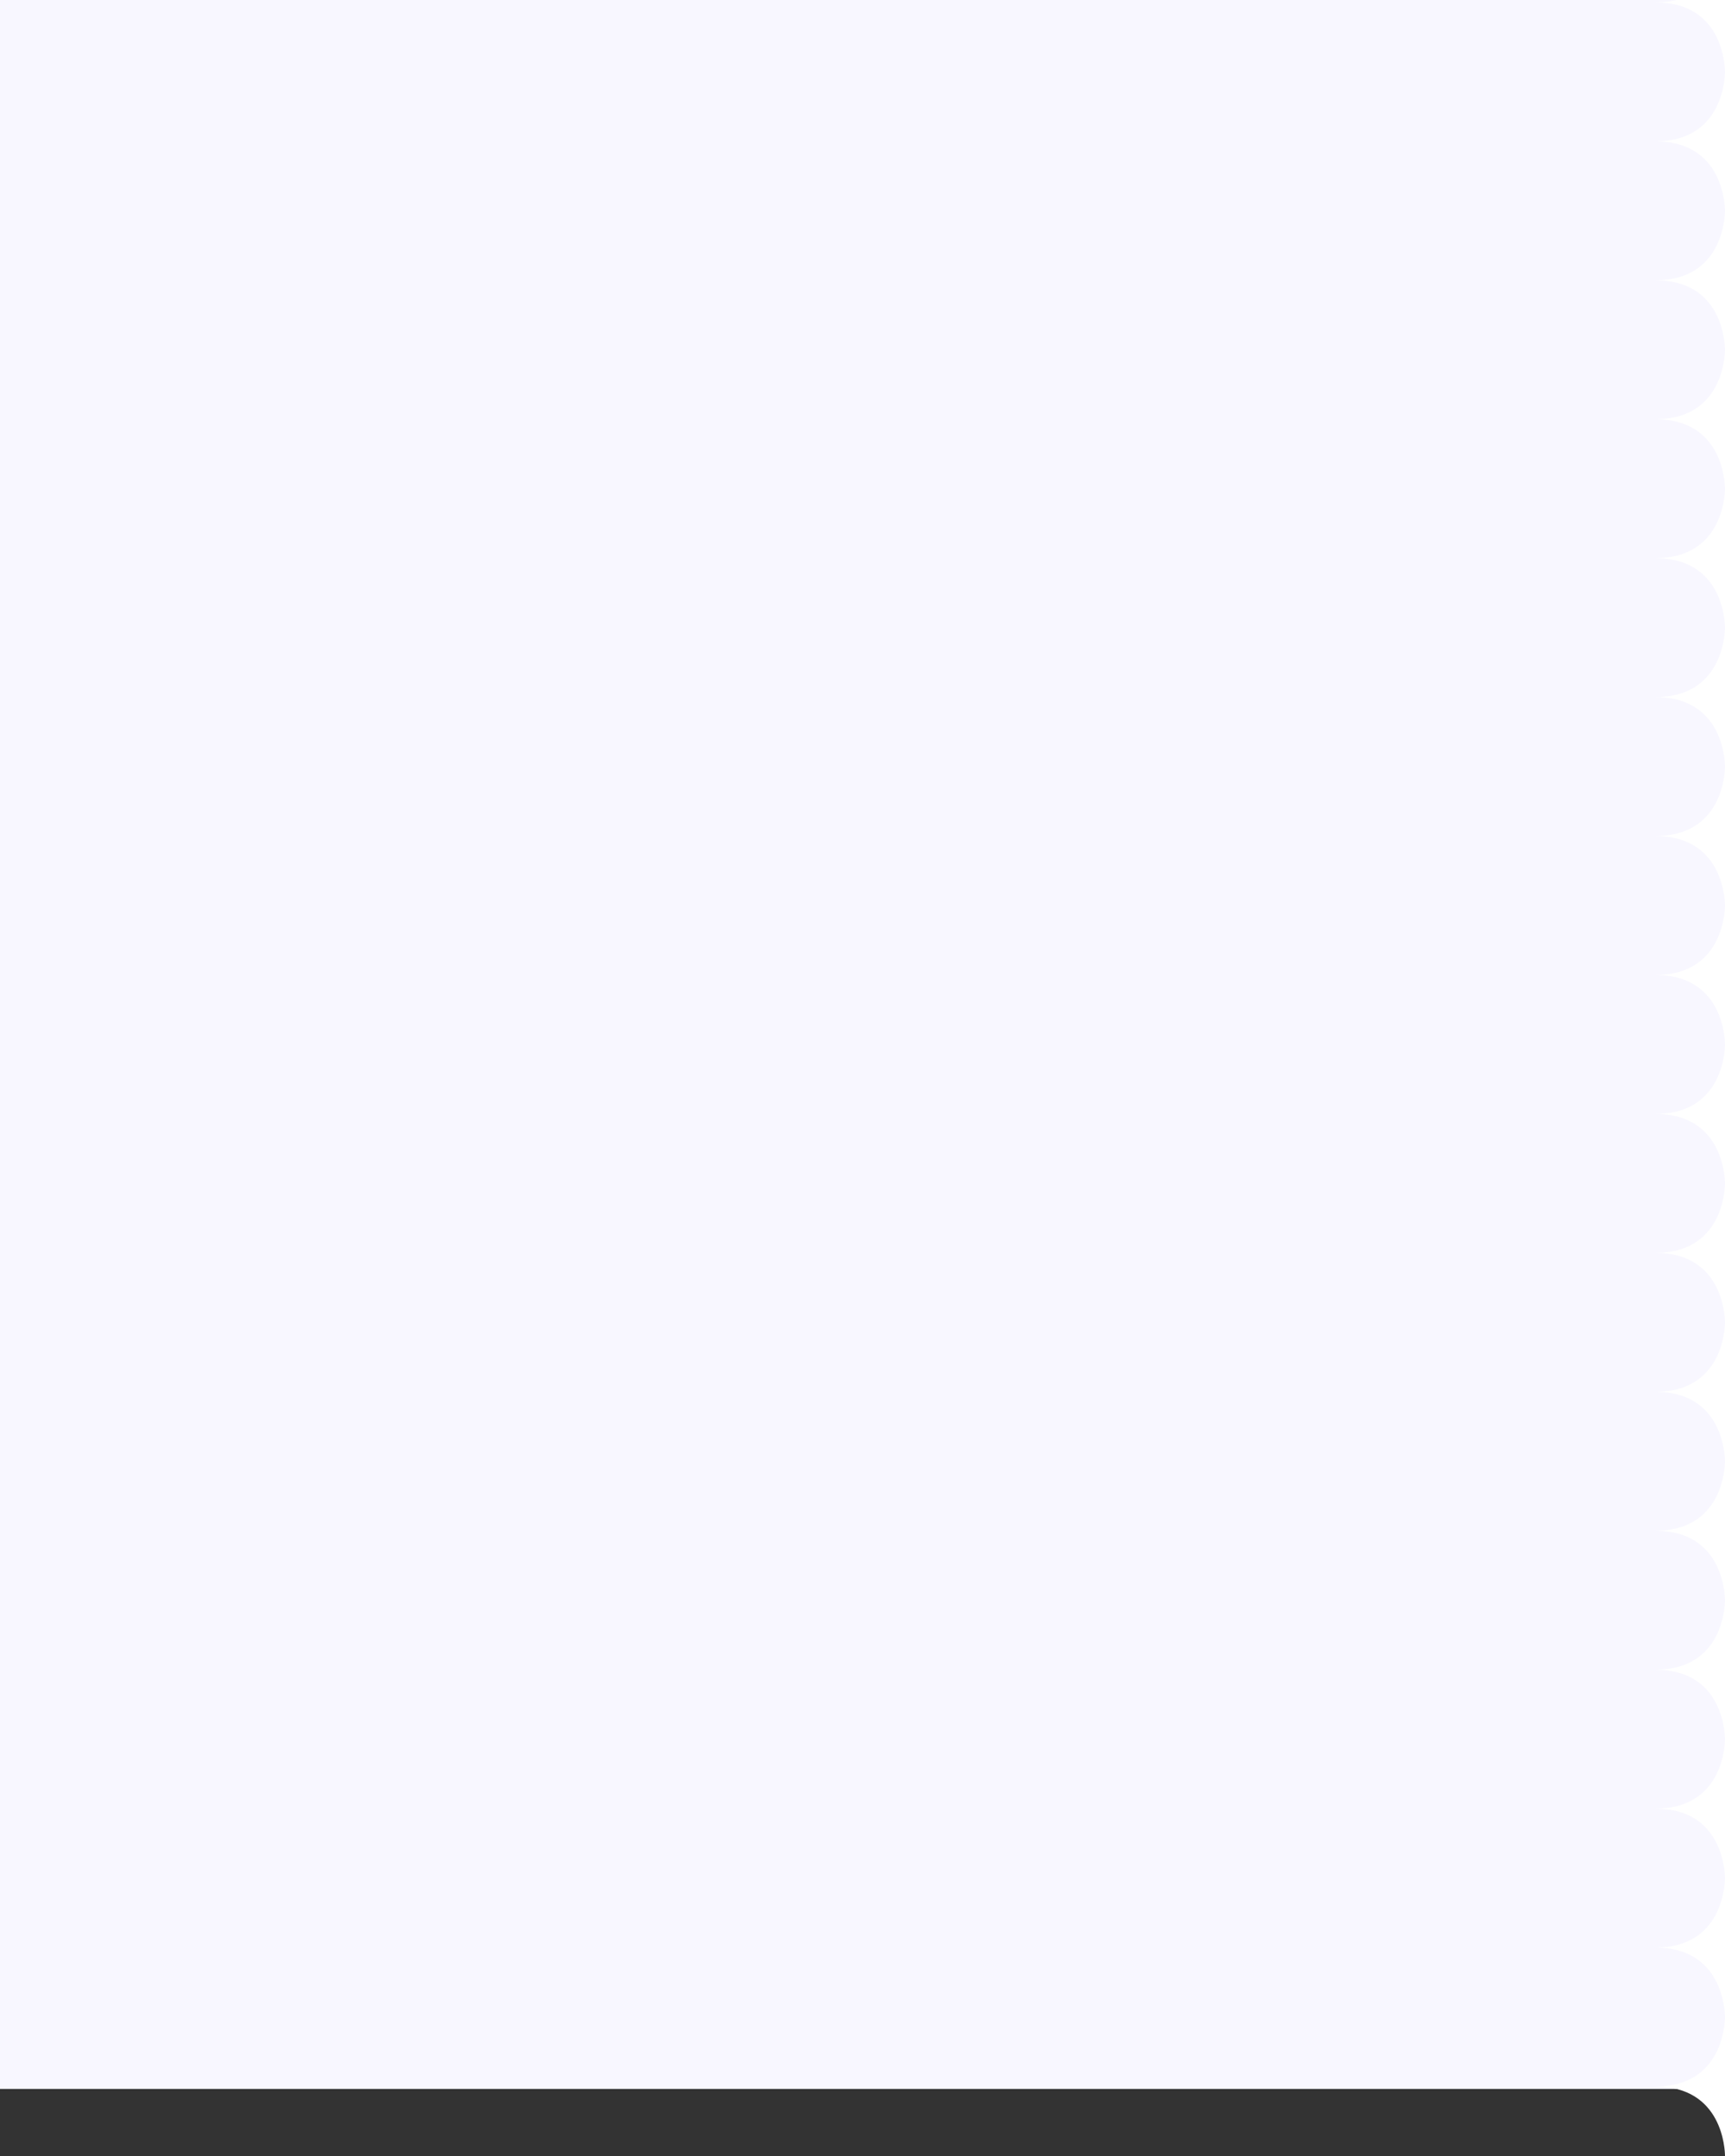 <svg width="720" height="900" viewBox="0 0 720 900" fill="none" xmlns="http://www.w3.org/2000/svg">
<rect x="0" y="0" width="720" height="900" fill="#333333" stroke="none"/>
<rect y="-28" width="720" height="900" fill="#F8F7FF"/>
<path d="M720 -28C719.974 -25.253 718.989 0.998 691 0.998V1.002C718.989 1.002 719.974 27.253 720 30C720.026 27.253 721.011 1.002 749 1.002V0.998C721.011 0.998 720.026 -25.253 720 -28Z" fill="white"/>
<path d="M720 30C719.974 32.747 718.989 58.998 691 58.998V59.002C718.989 59.002 719.974 85.253 720 88C720.026 85.253 721.011 59.002 749 59.002V58.998C721.011 58.998 720.026 32.747 720 30Z" fill="white"/>
<path d="M720 88C719.974 90.747 718.989 116.998 691 116.998V117.002C718.989 117.002 719.974 143.253 720 146C720.026 143.253 721.011 117.002 749 117.002V116.998C721.011 116.998 720.026 90.747 720 88Z" fill="white"/>
<path d="M720 146C719.974 148.747 718.989 174.998 691 174.998V175.002C718.989 175.002 719.974 201.253 720 204C720.026 201.253 721.011 175.002 749 175.002V174.998C721.011 174.998 720.026 148.747 720 146Z" fill="white"/>
<path d="M720 204C719.974 206.747 718.989 232.998 691 232.998V233.002C718.989 233.002 719.974 259.253 720 262C720.026 259.253 721.011 233.002 749 233.002V232.998C721.011 232.998 720.026 206.747 720 204Z" fill="white"/>
<path d="M720 262C719.974 264.747 718.989 290.998 691 290.998V291.002C718.989 291.002 719.974 317.253 720 320C720.026 317.253 721.011 291.002 749 291.002V290.998C721.011 290.998 720.026 264.747 720 262Z" fill="white"/>
<path d="M720 320C719.974 322.747 718.989 348.998 691 348.998V349.002C718.989 349.002 719.974 375.253 720 378C720.026 375.253 721.011 349.002 749 349.002V348.998C721.011 348.998 720.026 322.747 720 320Z" fill="white"/>
<path d="M720 378C719.974 380.747 718.989 406.998 691 406.998V407.002C718.989 407.002 719.974 433.253 720 436C720.026 433.253 721.011 407.002 749 407.002V406.998C721.011 406.998 720.026 380.747 720 378Z" fill="white"/>
<path d="M720 436C719.974 438.747 718.989 464.998 691 464.998V465.002C718.989 465.002 719.974 491.253 720 494C720.026 491.253 721.011 465.002 749 465.002V464.998C721.011 464.998 720.026 438.747 720 436Z" fill="white"/>
<path d="M720 494C719.974 496.747 718.989 522.998 691 522.998V523.002C718.989 523.002 719.974 549.253 720 552C720.026 549.253 721.011 523.002 749 523.002V522.998C721.011 522.998 720.026 496.747 720 494Z" fill="white"/>
<path d="M720 552C719.974 554.747 718.989 580.998 691 580.998V581.002C718.989 581.002 719.974 607.253 720 610C720.026 607.253 721.011 581.002 749 581.002V580.998C721.011 580.998 720.026 554.747 720 552Z" fill="white"/>
<path d="M720 610C719.974 612.747 718.989 638.998 691 638.998V639.002C718.989 639.002 719.974 665.253 720 668C720.026 665.253 721.011 639.002 749 639.002V638.998C721.011 638.998 720.026 612.747 720 610Z" fill="white"/>
<path d="M720 668C719.974 670.747 718.989 696.998 691 696.998V697.002C718.989 697.002 719.974 723.253 720 726C720.026 723.253 721.011 697.002 749 697.002V696.998C721.011 696.998 720.026 670.747 720 668Z" fill="white"/>
<path d="M720 726C719.974 728.747 718.989 754.998 691 754.998V755.002C718.989 755.002 719.974 781.253 720 784C720.026 781.253 721.011 755.002 749 755.002V754.998C721.011 754.998 720.026 728.747 720 726Z" fill="white"/>
<path d="M720 784C719.974 786.747 718.989 812.998 691 812.998V813.002C718.989 813.002 719.974 839.253 720 842C720.026 839.253 721.011 813.002 749 813.002V812.998C721.011 812.998 720.026 786.747 720 784Z" fill="white"/>
<path d="M720 842C719.974 844.747 718.989 870.998 691 870.998V871.002C718.989 871.002 719.974 897.253 720 900C720.026 897.253 721.011 871.002 749 871.002V870.998C721.011 870.998 720.026 844.747 720 842Z" fill="white"/>
</svg>
